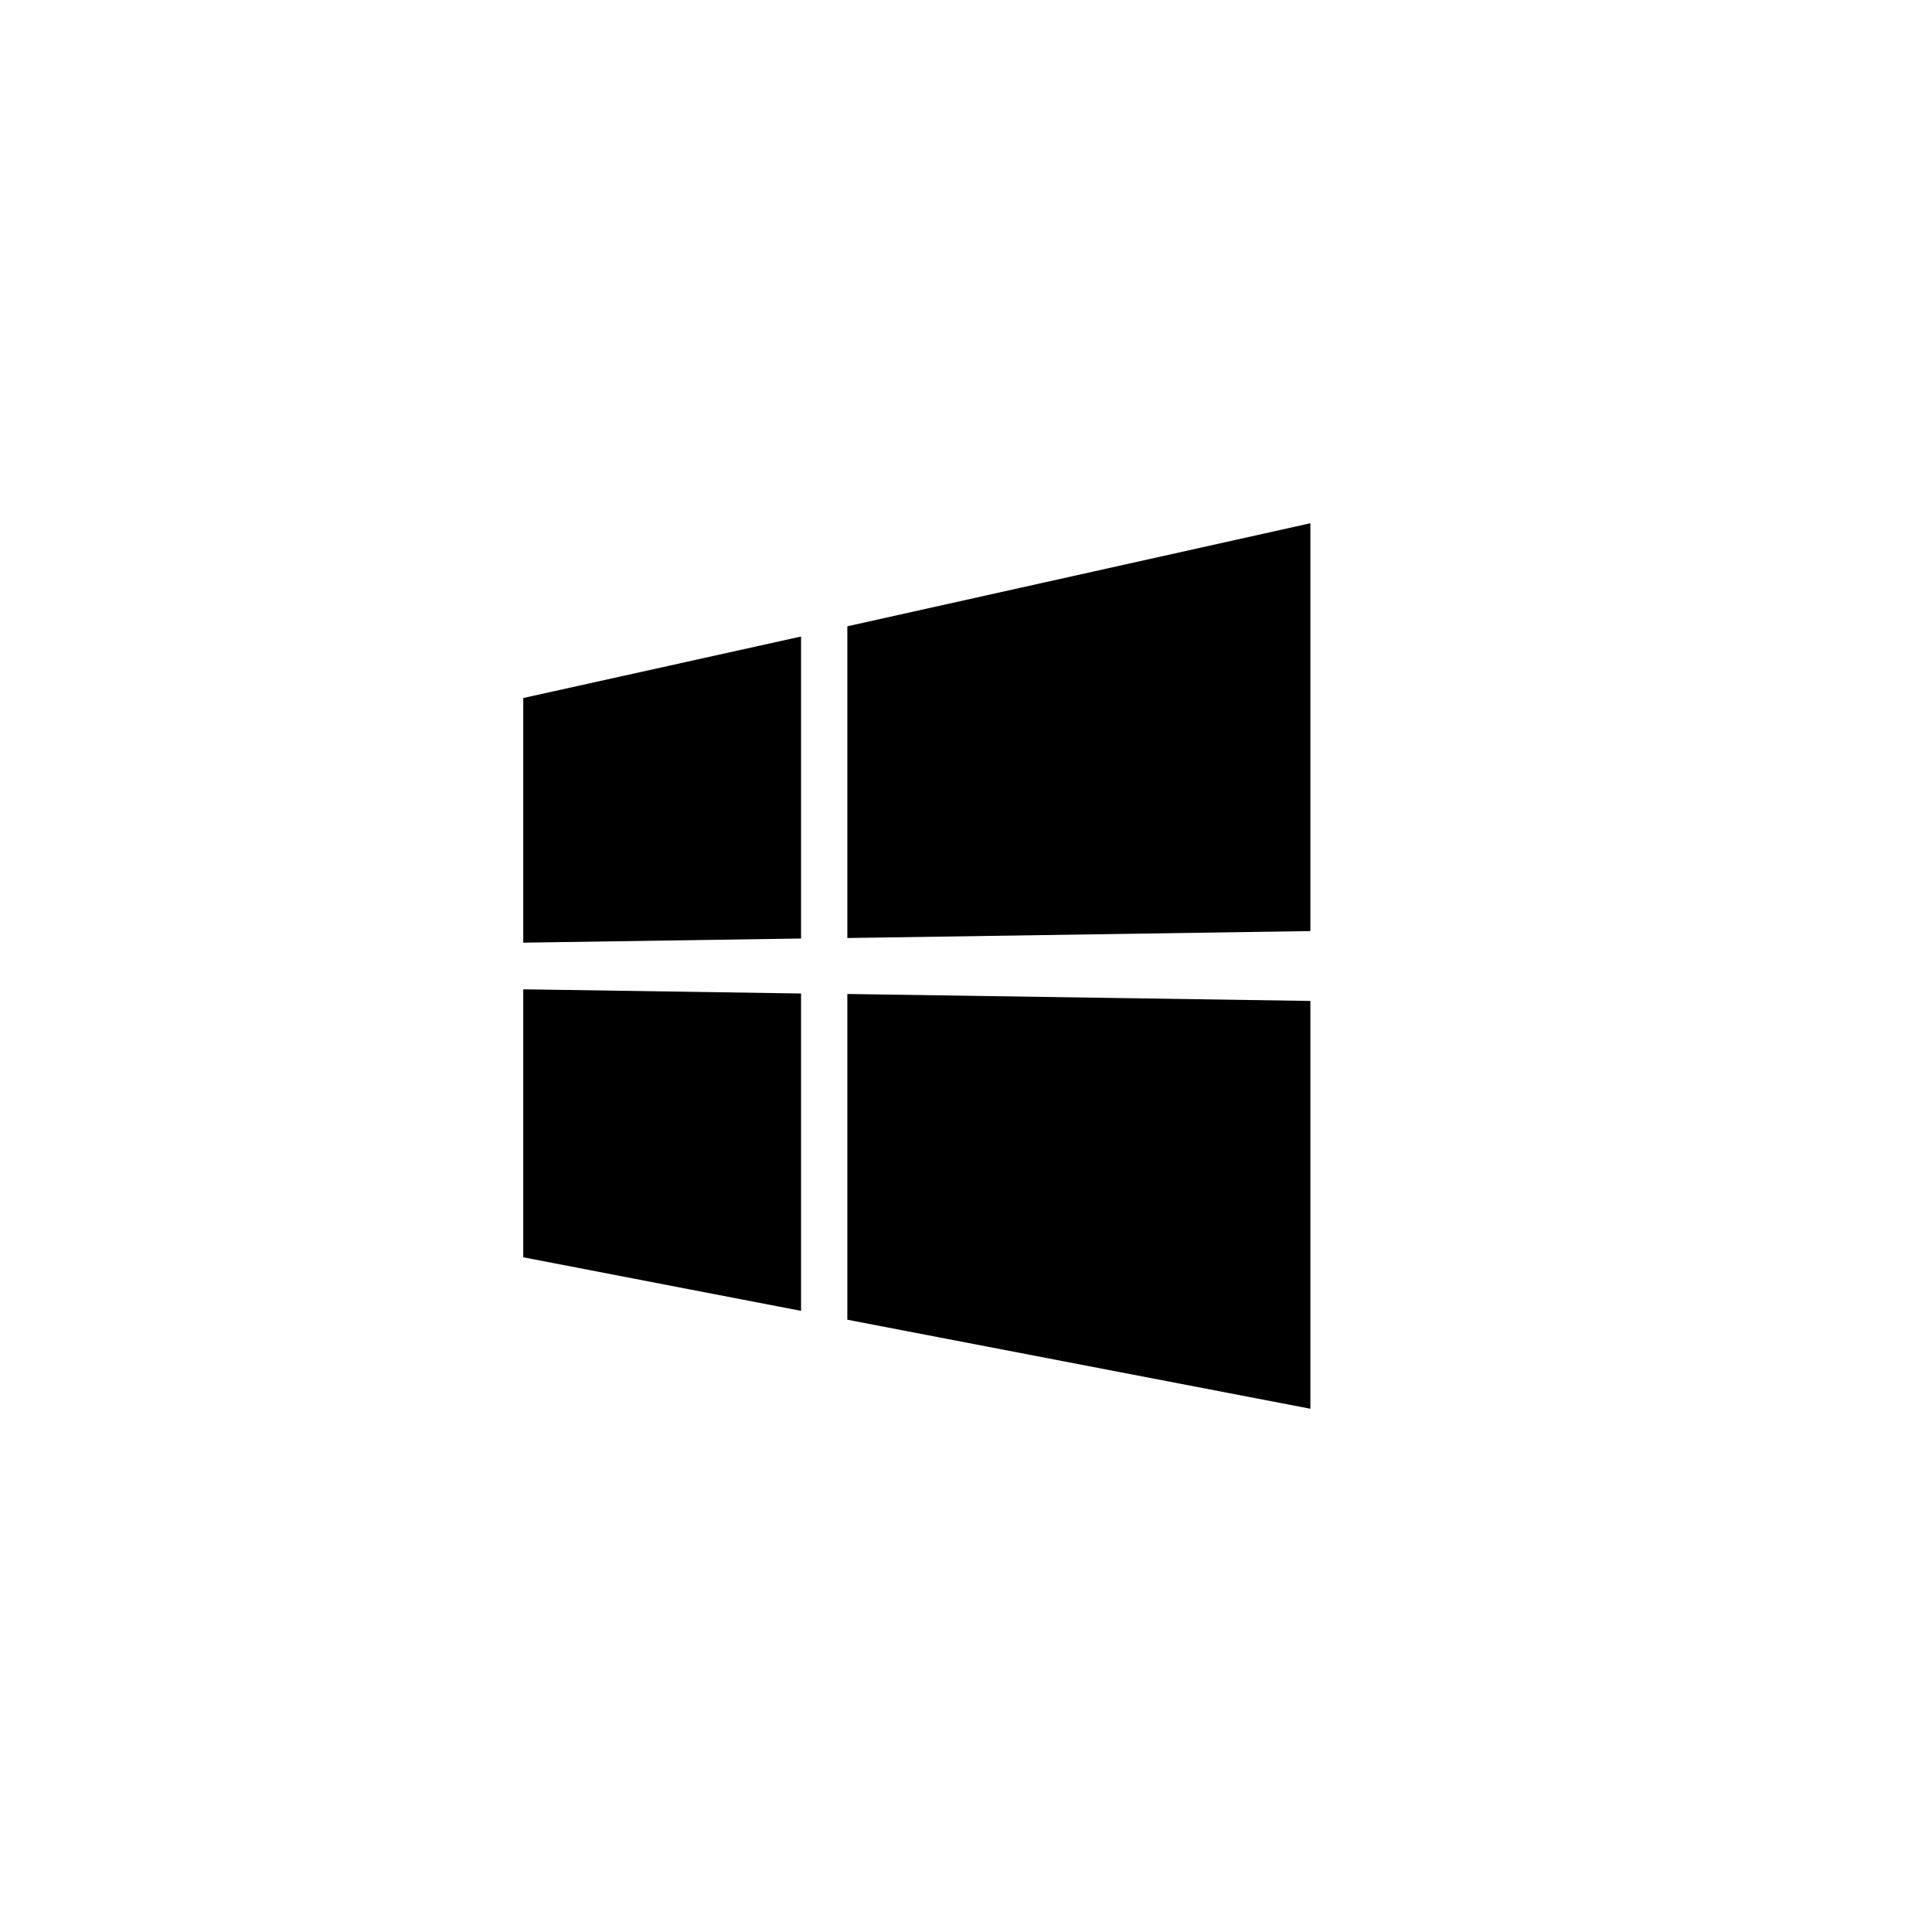 <svg xmlns="http://www.w3.org/2000/svg" focusable="false" viewBox="0 0 48 48"><path d="M13 23.421v-6.079l6.902-1.528v7.503L13 23.42zM32.556 13v10.132l-11.504.173V15.56L32.556 13zM13 24.579l6.902.104v7.885L13 31.237v-6.658zm19.556.29V35l-11.504-2.212v-8.093l11.504.173z" fill="currentColor" stroke="none"/></svg>